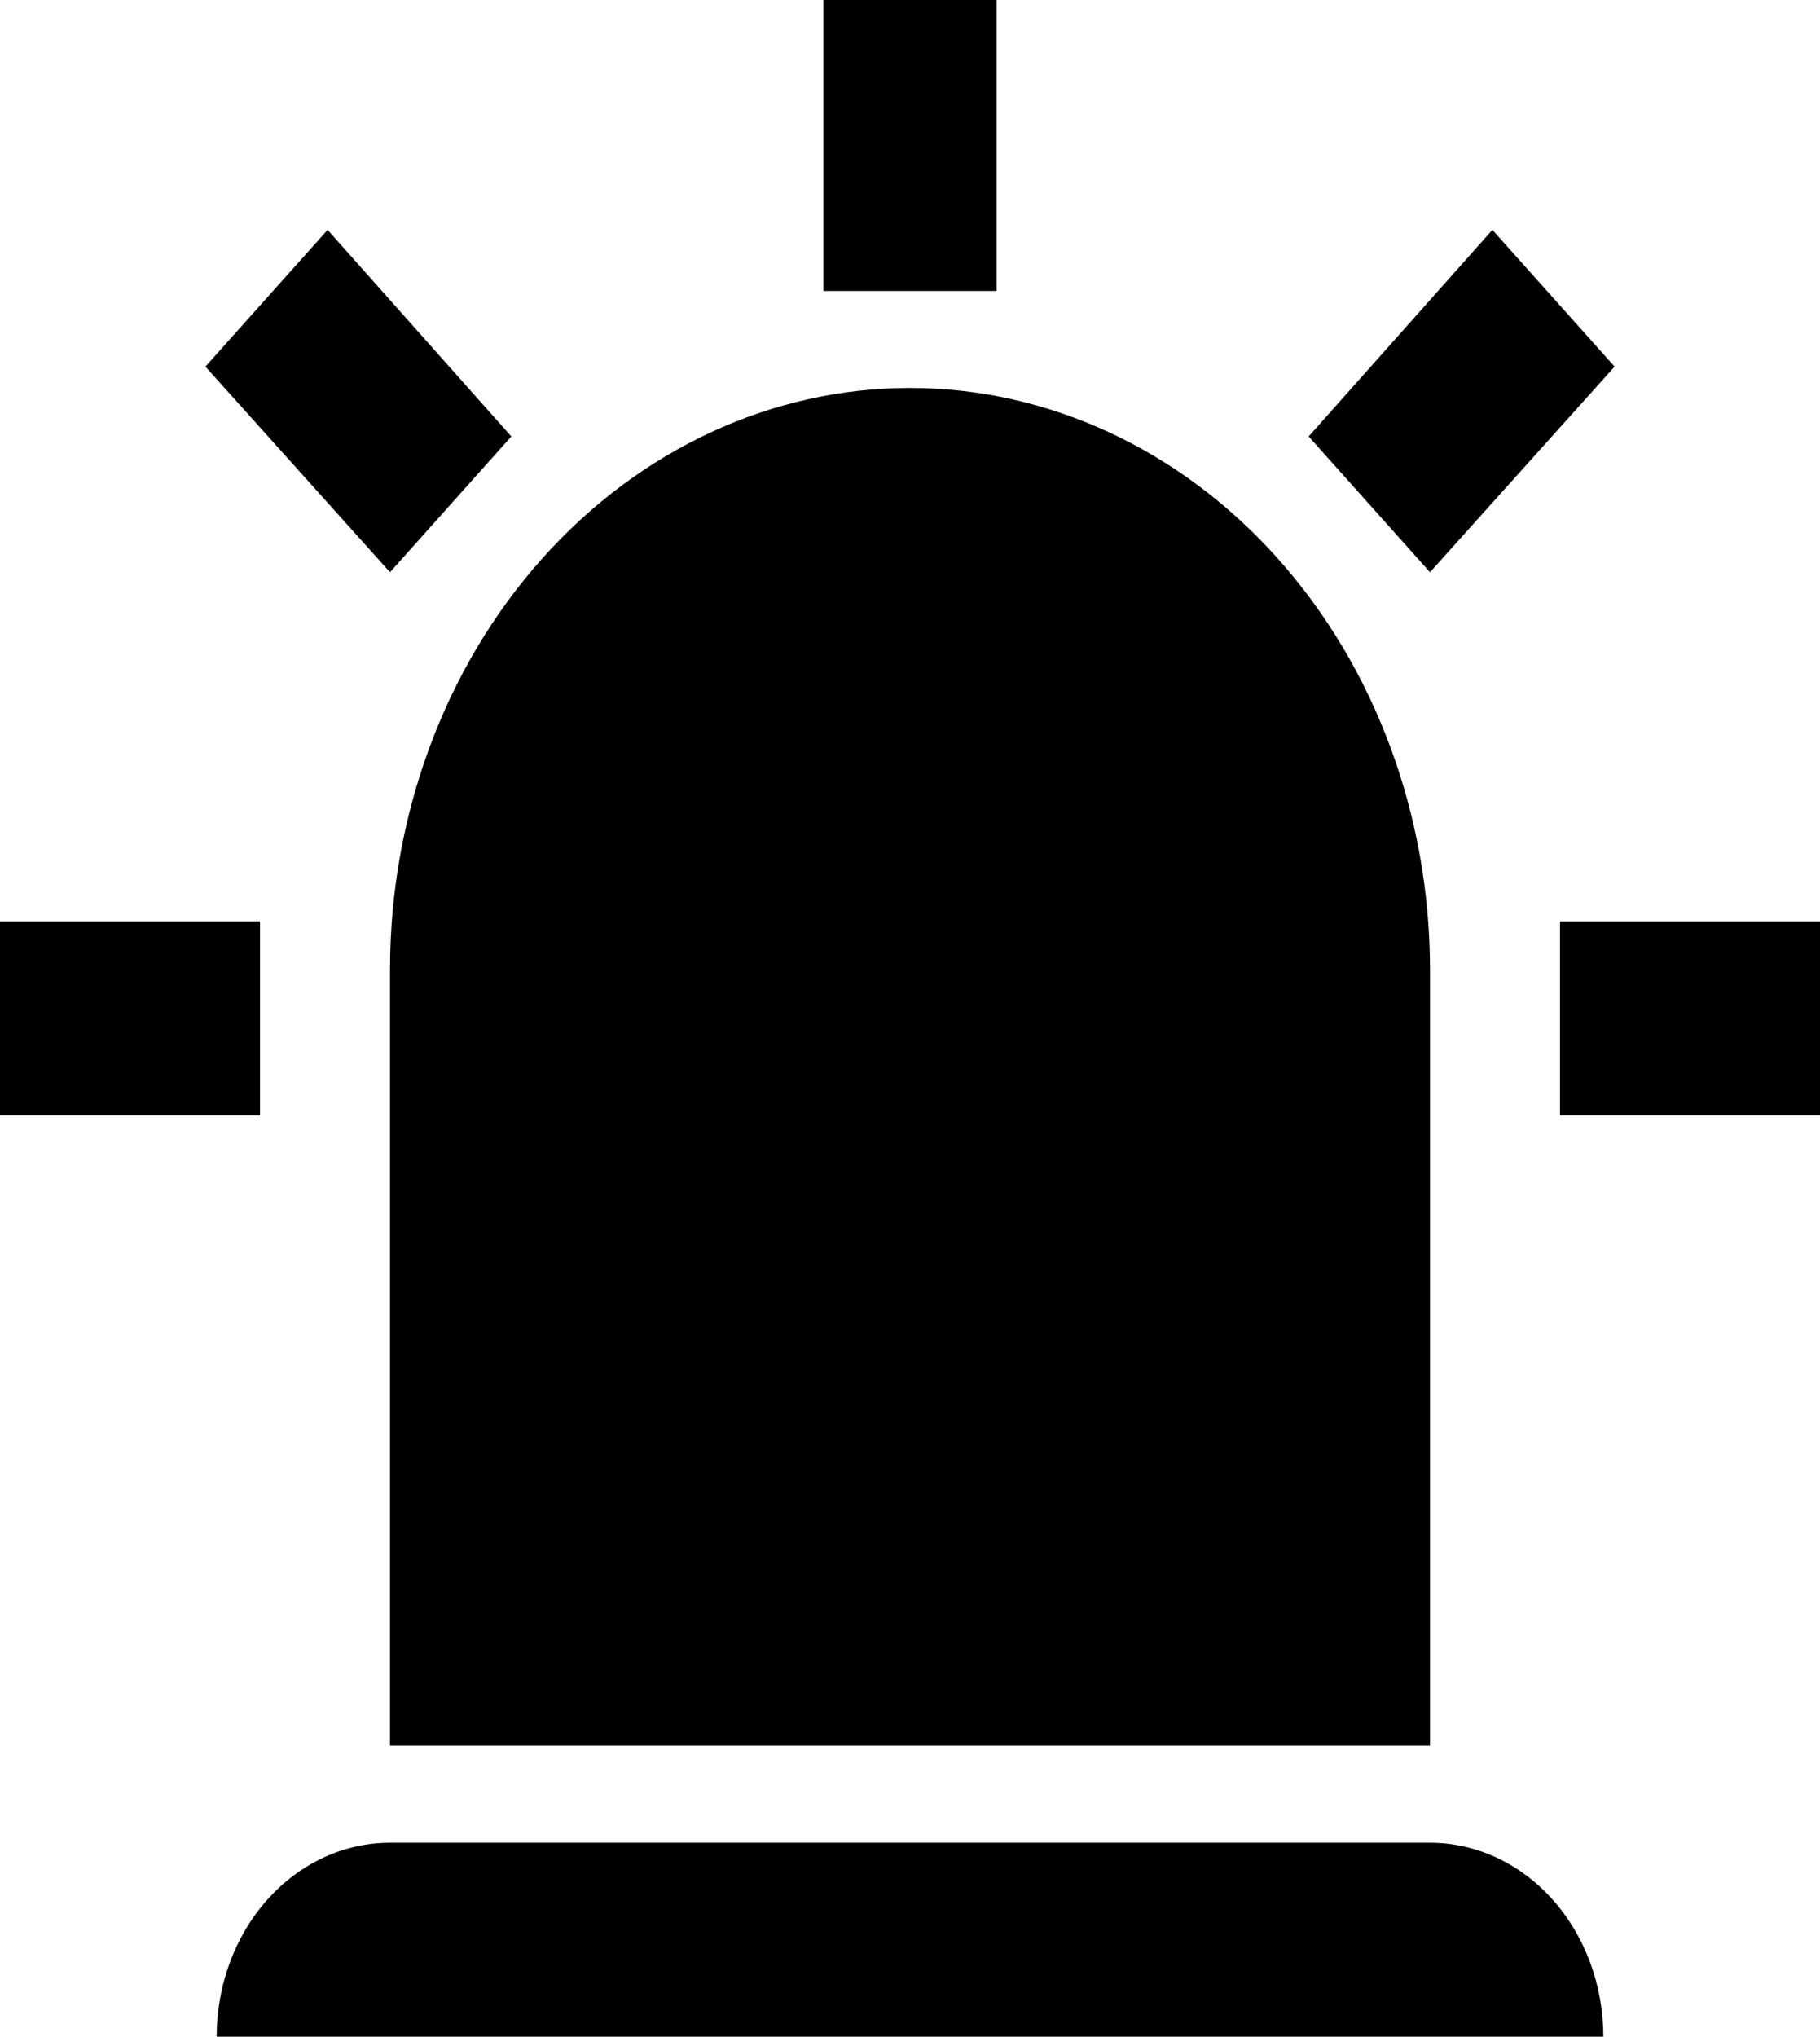 <svg width="177" height="198" viewBox="0 0 177 198" fill="none" xmlns="http://www.w3.org/2000/svg">
<path d="M37.929 55.629L19.976 35.64L31.86 22.346L49.729 42.429L37.929 55.629ZM96.929 0V28.286H80.071V0H96.929ZM157.024 35.64L139.071 55.629L127.271 42.429L145.14 22.346L157.024 35.64ZM25.286 89.571V108.429H0V89.571H25.286ZM151.714 89.571H177V108.429H151.714V89.571ZM37.929 179.143H139.071C143.542 179.143 147.83 181.13 150.991 184.666C154.153 188.202 155.929 192.999 155.929 198H21.071C21.071 192.999 22.847 188.202 26.009 184.666C29.17 181.13 33.458 179.143 37.929 179.143ZM88.5 37.714C101.912 37.714 114.775 43.675 124.259 54.284C133.743 64.893 139.071 79.282 139.071 94.286V169.714H37.929V94.286C37.929 79.282 43.257 64.893 52.741 54.284C62.225 43.675 75.088 37.714 88.5 37.714Z" fill="black"/>
</svg>
